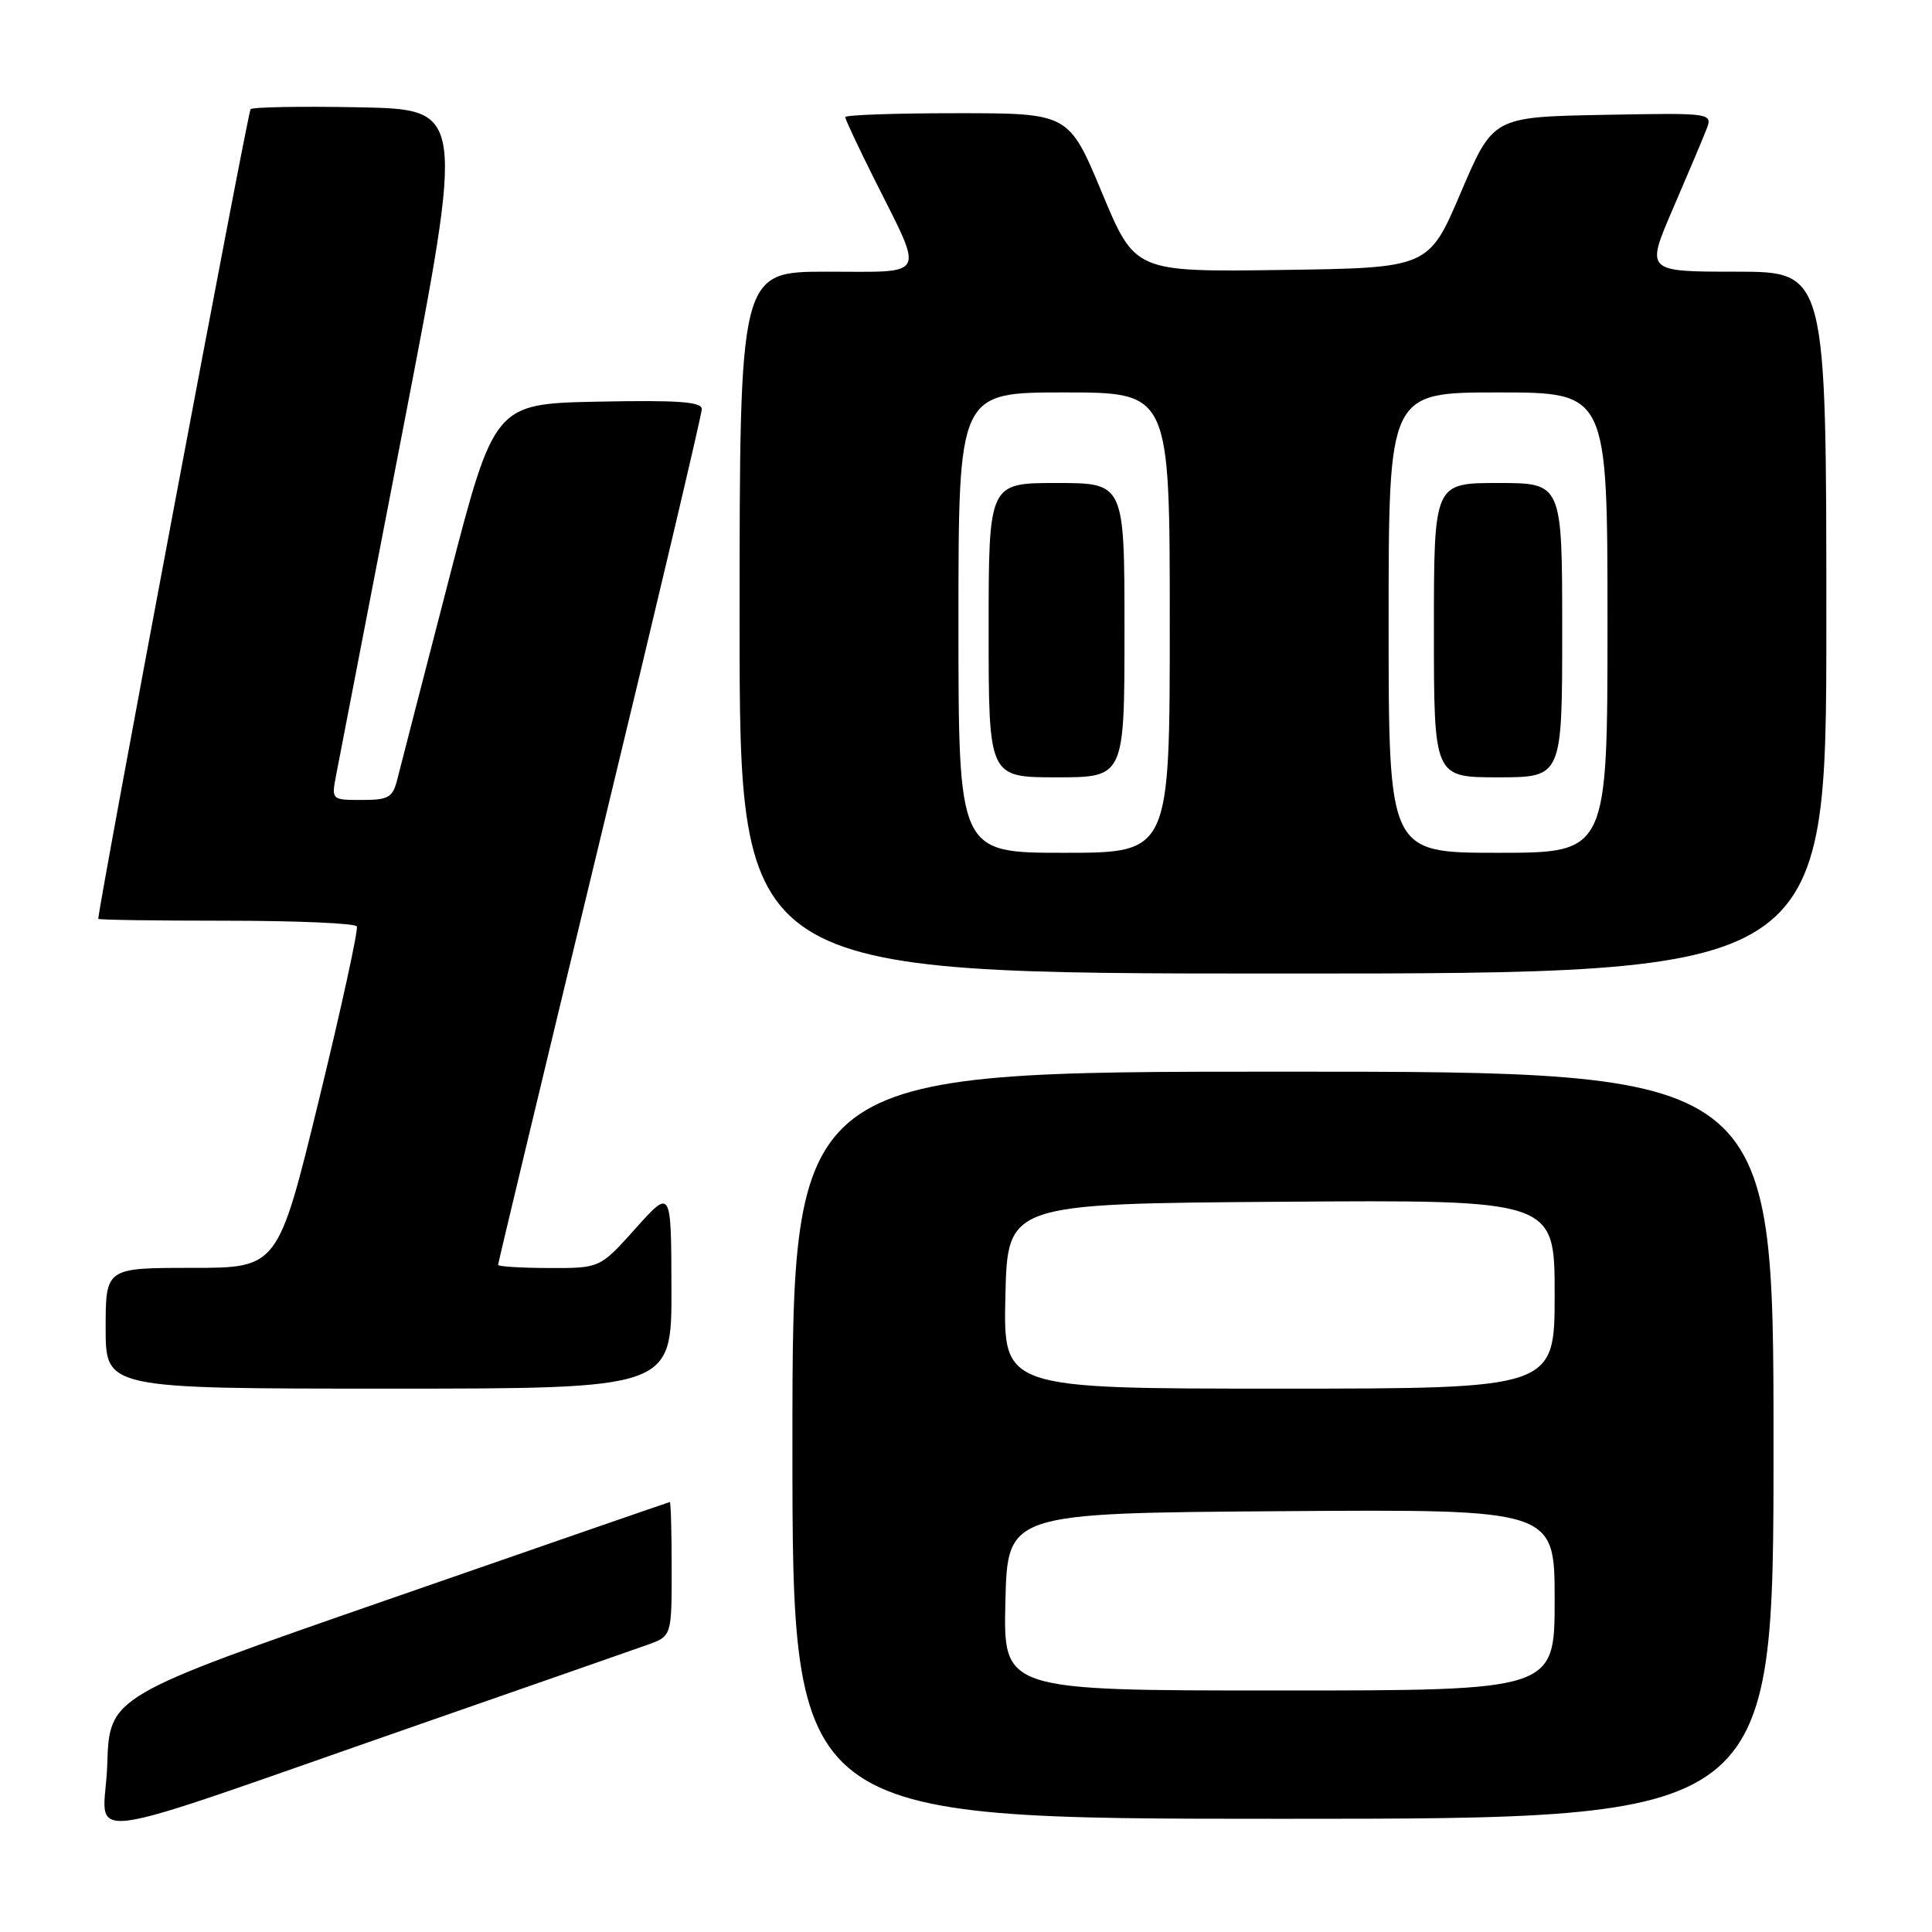 <?xml version="1.0" encoding="UTF-8" standalone="no"?>
<!DOCTYPE svg PUBLIC "-//W3C//DTD SVG 1.1//EN" "http://www.w3.org/Graphics/SVG/1.1/DTD/svg11.dtd" >
<svg xmlns="http://www.w3.org/2000/svg" xmlns:xlink="http://www.w3.org/1999/xlink" version="1.1" viewBox="0 0 256 256">
 <g >
 <path fill="currentColor"
d=" M 56.50 228.17 C 70.80 223.19 83.96 218.60 85.75 217.96 C 89.00 216.80 89.00 216.80 89.00 207.90 C 89.00 203.01 88.89 199.01 88.75 199.03 C 88.61 199.05 71.85 204.85 51.50 211.92 C 14.50 224.77 14.50 224.77 14.21 233.84 C 13.88 244.22 8.14 244.99 56.50 228.17 Z  M 235.00 191.50 C 235.00 142.00 235.00 142.00 170.00 142.00 C 105.00 142.00 105.00 142.00 105.00 191.50 C 105.00 241.00 105.00 241.00 170.00 241.00 C 235.00 241.00 235.00 241.00 235.00 191.50 Z  M 88.97 170.75 C 88.94 157.50 88.94 157.50 84.22 162.77 C 79.50 168.04 79.50 168.04 72.75 168.02 C 69.04 168.01 66.00 167.82 66.00 167.60 C 66.00 167.37 72.07 142.06 79.49 111.35 C 86.92 80.63 92.99 54.92 92.99 54.22 C 93.00 53.23 89.89 53.01 79.25 53.22 C 65.50 53.50 65.50 53.50 59.42 77.00 C 56.07 89.93 53.03 101.74 52.65 103.25 C 52.04 105.68 51.49 106.00 47.94 106.00 C 43.93 106.00 43.91 105.98 44.53 102.75 C 44.87 100.96 48.85 80.38 53.37 57.00 C 61.59 14.50 61.59 14.50 47.66 14.22 C 39.99 14.07 33.49 14.18 33.20 14.47 C 32.84 14.83 13.24 118.99 13.02 121.75 C 13.01 121.89 20.62 122.00 29.94 122.00 C 39.26 122.00 47.06 122.34 47.28 122.75 C 47.50 123.16 45.24 133.51 42.26 145.75 C 36.83 168.00 36.83 168.00 25.42 168.00 C 14.00 168.00 14.00 168.00 14.00 176.00 C 14.00 184.00 14.00 184.00 51.50 184.00 C 89.00 184.00 89.00 184.00 88.97 170.75 Z  M 242.00 82.50 C 242.00 36.00 242.00 36.00 230.04 36.00 C 218.08 36.00 218.08 36.00 221.63 27.75 C 223.59 23.21 225.59 18.48 226.08 17.22 C 226.97 14.95 226.97 14.95 212.41 15.22 C 197.84 15.50 197.84 15.50 193.57 25.50 C 189.31 35.50 189.31 35.50 169.85 35.77 C 150.39 36.04 150.39 36.04 146.01 25.52 C 141.62 15.00 141.62 15.00 126.81 15.00 C 118.67 15.00 112.00 15.23 112.00 15.52 C 112.00 15.81 113.74 19.52 115.87 23.77 C 122.50 37.02 123.02 36.00 109.57 36.00 C 98.00 36.00 98.00 36.00 98.00 82.50 C 98.00 129.00 98.00 129.00 170.00 129.00 C 242.00 129.00 242.00 129.00 242.00 82.50 Z  M 133.22 212.25 C 133.50 200.50 133.50 200.50 169.75 200.24 C 206.00 199.98 206.00 199.98 206.00 211.99 C 206.00 224.00 206.00 224.00 169.47 224.00 C 132.94 224.00 132.94 224.00 133.22 212.25 Z  M 133.22 171.75 C 133.50 159.50 133.50 159.50 169.75 159.24 C 206.00 158.98 206.00 158.98 206.00 171.49 C 206.00 184.00 206.00 184.00 169.47 184.00 C 132.94 184.00 132.94 184.00 133.22 171.75 Z  M 127.00 82.50 C 127.00 52.00 127.00 52.00 141.00 52.00 C 155.00 52.00 155.00 52.00 155.00 82.50 C 155.00 113.00 155.00 113.00 141.00 113.00 C 127.00 113.00 127.00 113.00 127.00 82.50 Z  M 149.00 83.50 C 149.00 64.00 149.00 64.00 140.00 64.00 C 131.00 64.00 131.00 64.00 131.00 83.50 C 131.00 103.00 131.00 103.00 140.00 103.00 C 149.00 103.00 149.00 103.00 149.00 83.50 Z  M 184.00 82.50 C 184.00 52.00 184.00 52.00 198.50 52.00 C 213.00 52.00 213.00 52.00 213.00 82.50 C 213.00 113.00 213.00 113.00 198.50 113.00 C 184.00 113.00 184.00 113.00 184.00 82.50 Z  M 207.00 83.50 C 207.00 64.00 207.00 64.00 198.50 64.00 C 190.00 64.00 190.00 64.00 190.00 83.50 C 190.00 103.00 190.00 103.00 198.50 103.00 C 207.00 103.00 207.00 103.00 207.00 83.50 Z "/>
</g>
</svg>